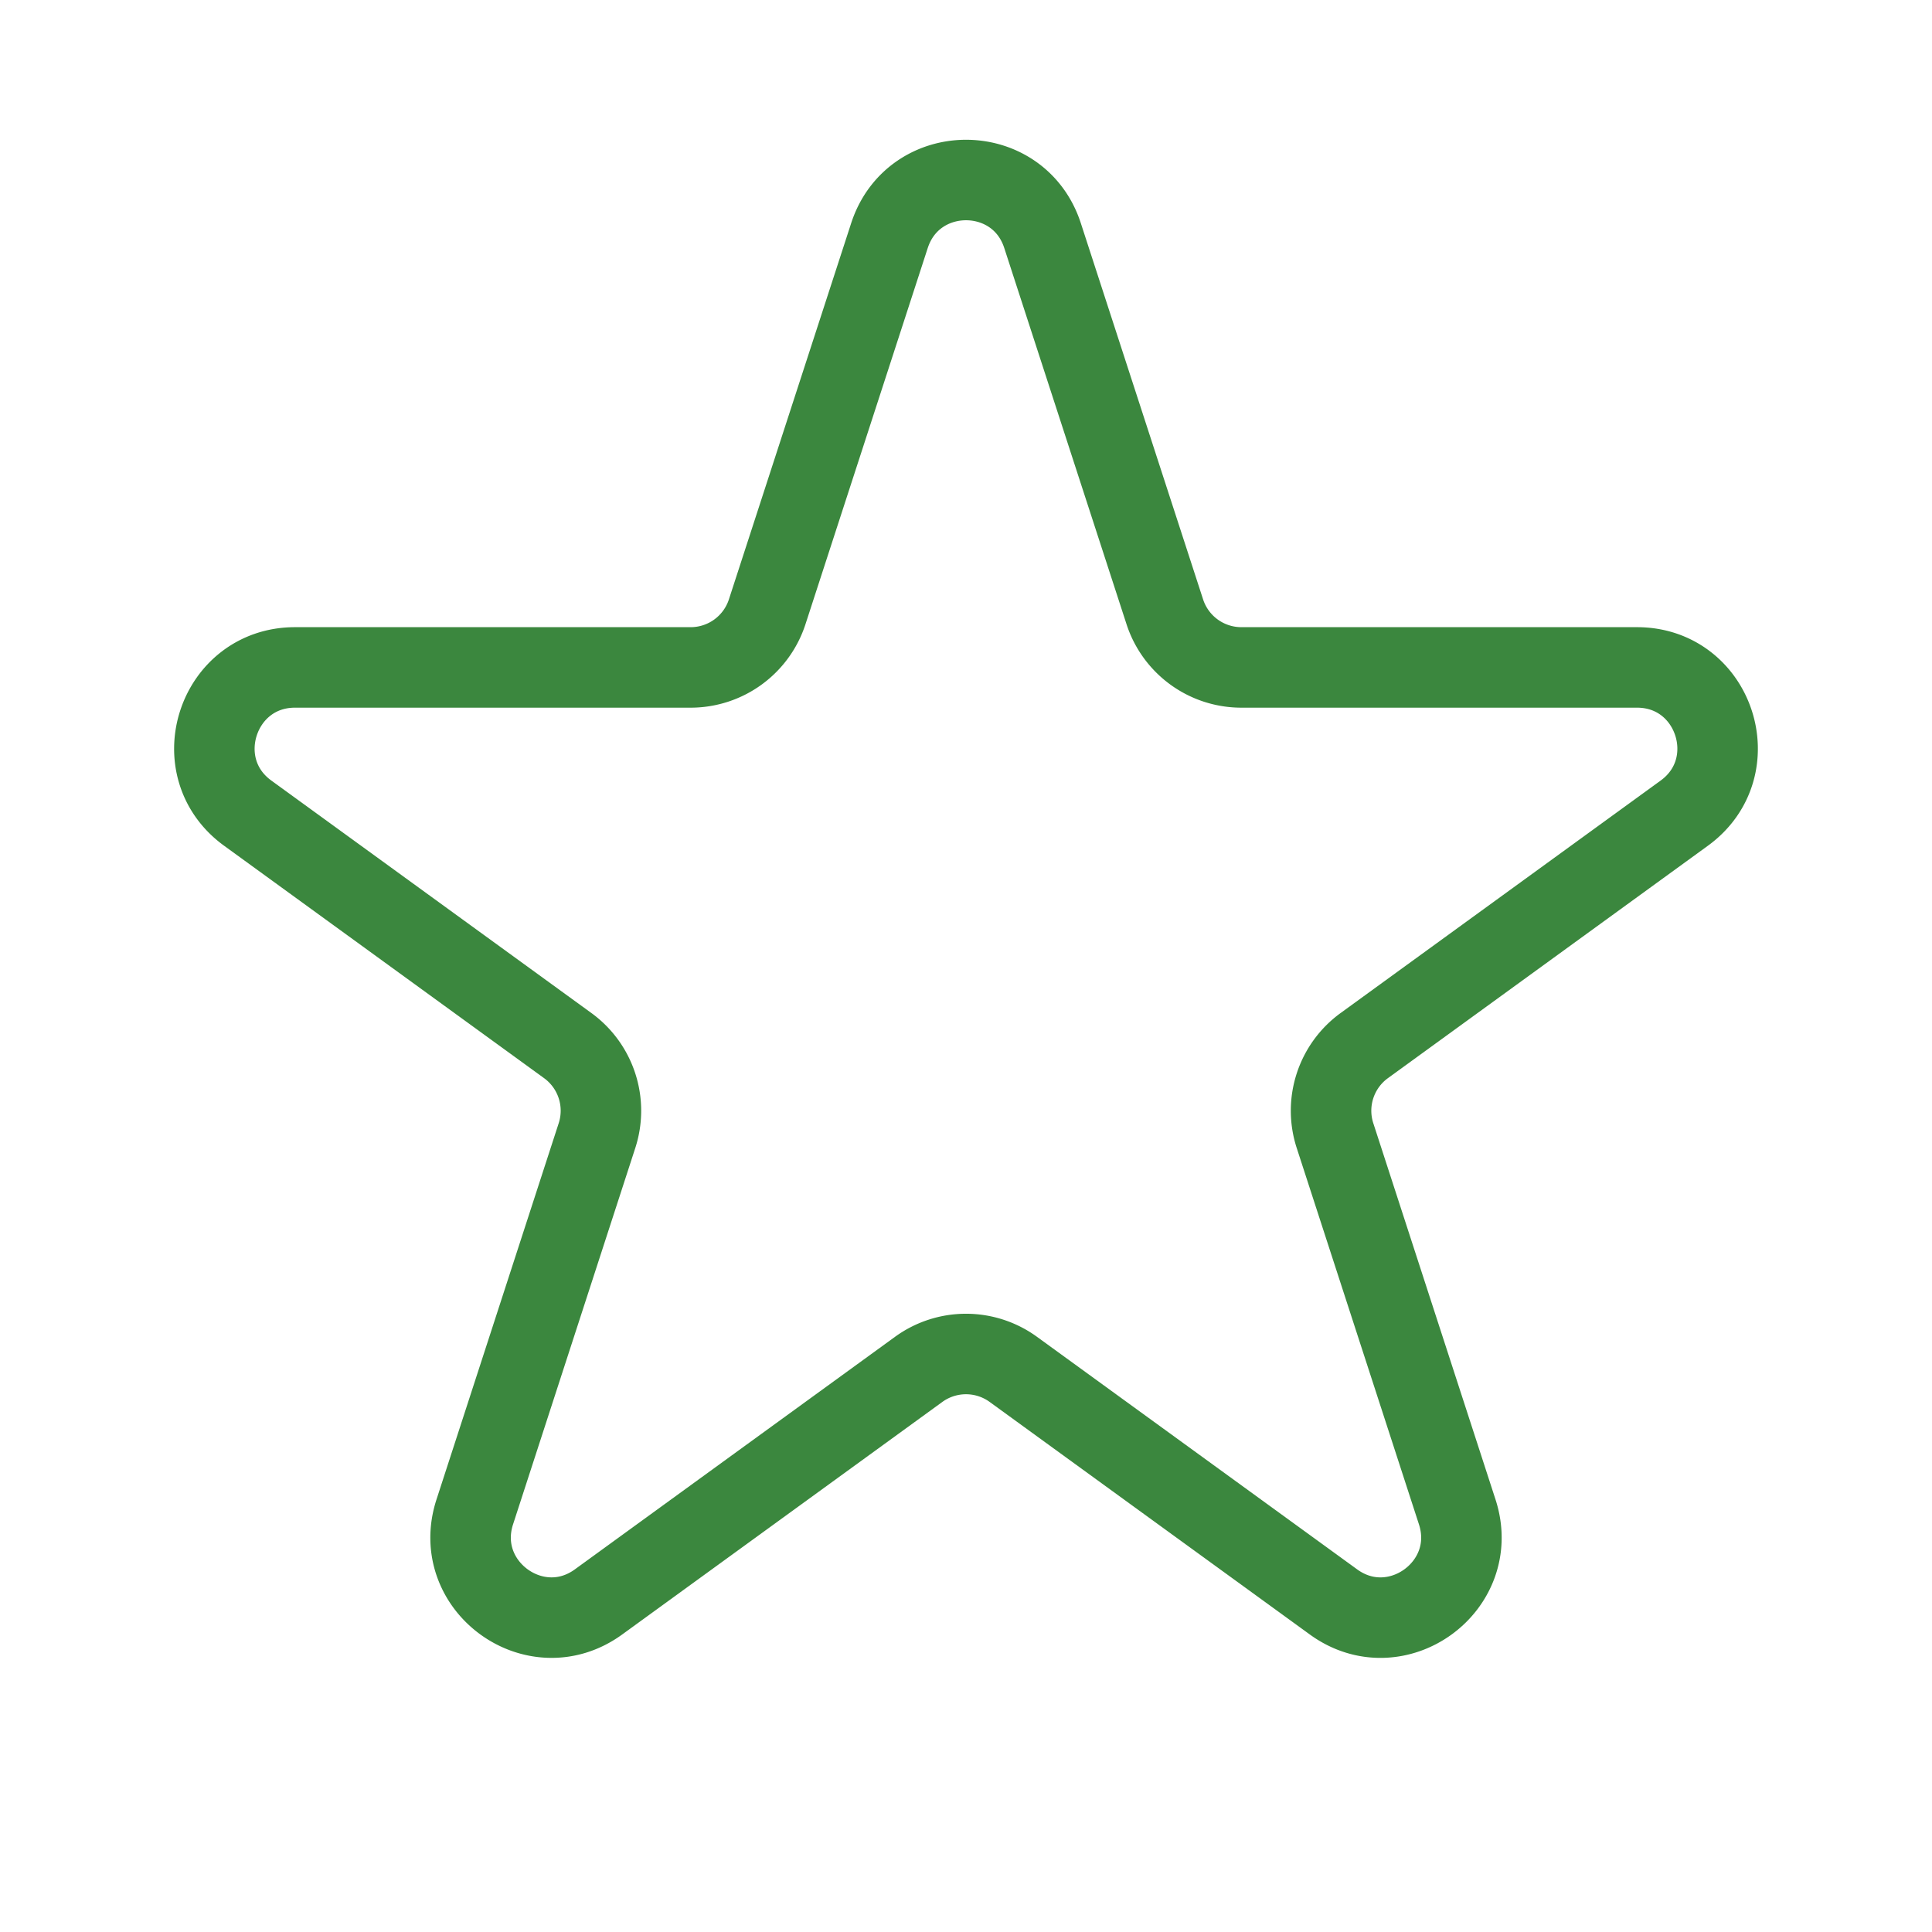 <svg
          xmlns="http://www.w3.org/2000/svg"
          fill="none"
          viewBox="0 0 24 24"
          stroke="#3B873E"
        >
          <path
            strokeLinecap="round"
            strokeLinejoin="round"
            strokeWidth="{2}"
            d="M11.049 2.927c.3-.921 1.603-.921 1.902 0l1.519 4.674a1 1 0 00.95.69h4.915c.969 0 1.371 1.24.588 1.81l-3.976 2.888a1 1 0 00-.363 1.118l1.518 4.674c.3.922-.755 1.688-1.538 1.118l-3.976-2.888a1 1 0 00-1.176 0l-3.976 2.888c-.783.57-1.838-.197-1.538-1.118l1.518-4.674a1 1 0 00-.363-1.118l-3.976-2.888c-.784-.57-.38-1.81.588-1.81h4.914a1 1 0 00.951-.69l1.519-4.674z"
          />
</svg>